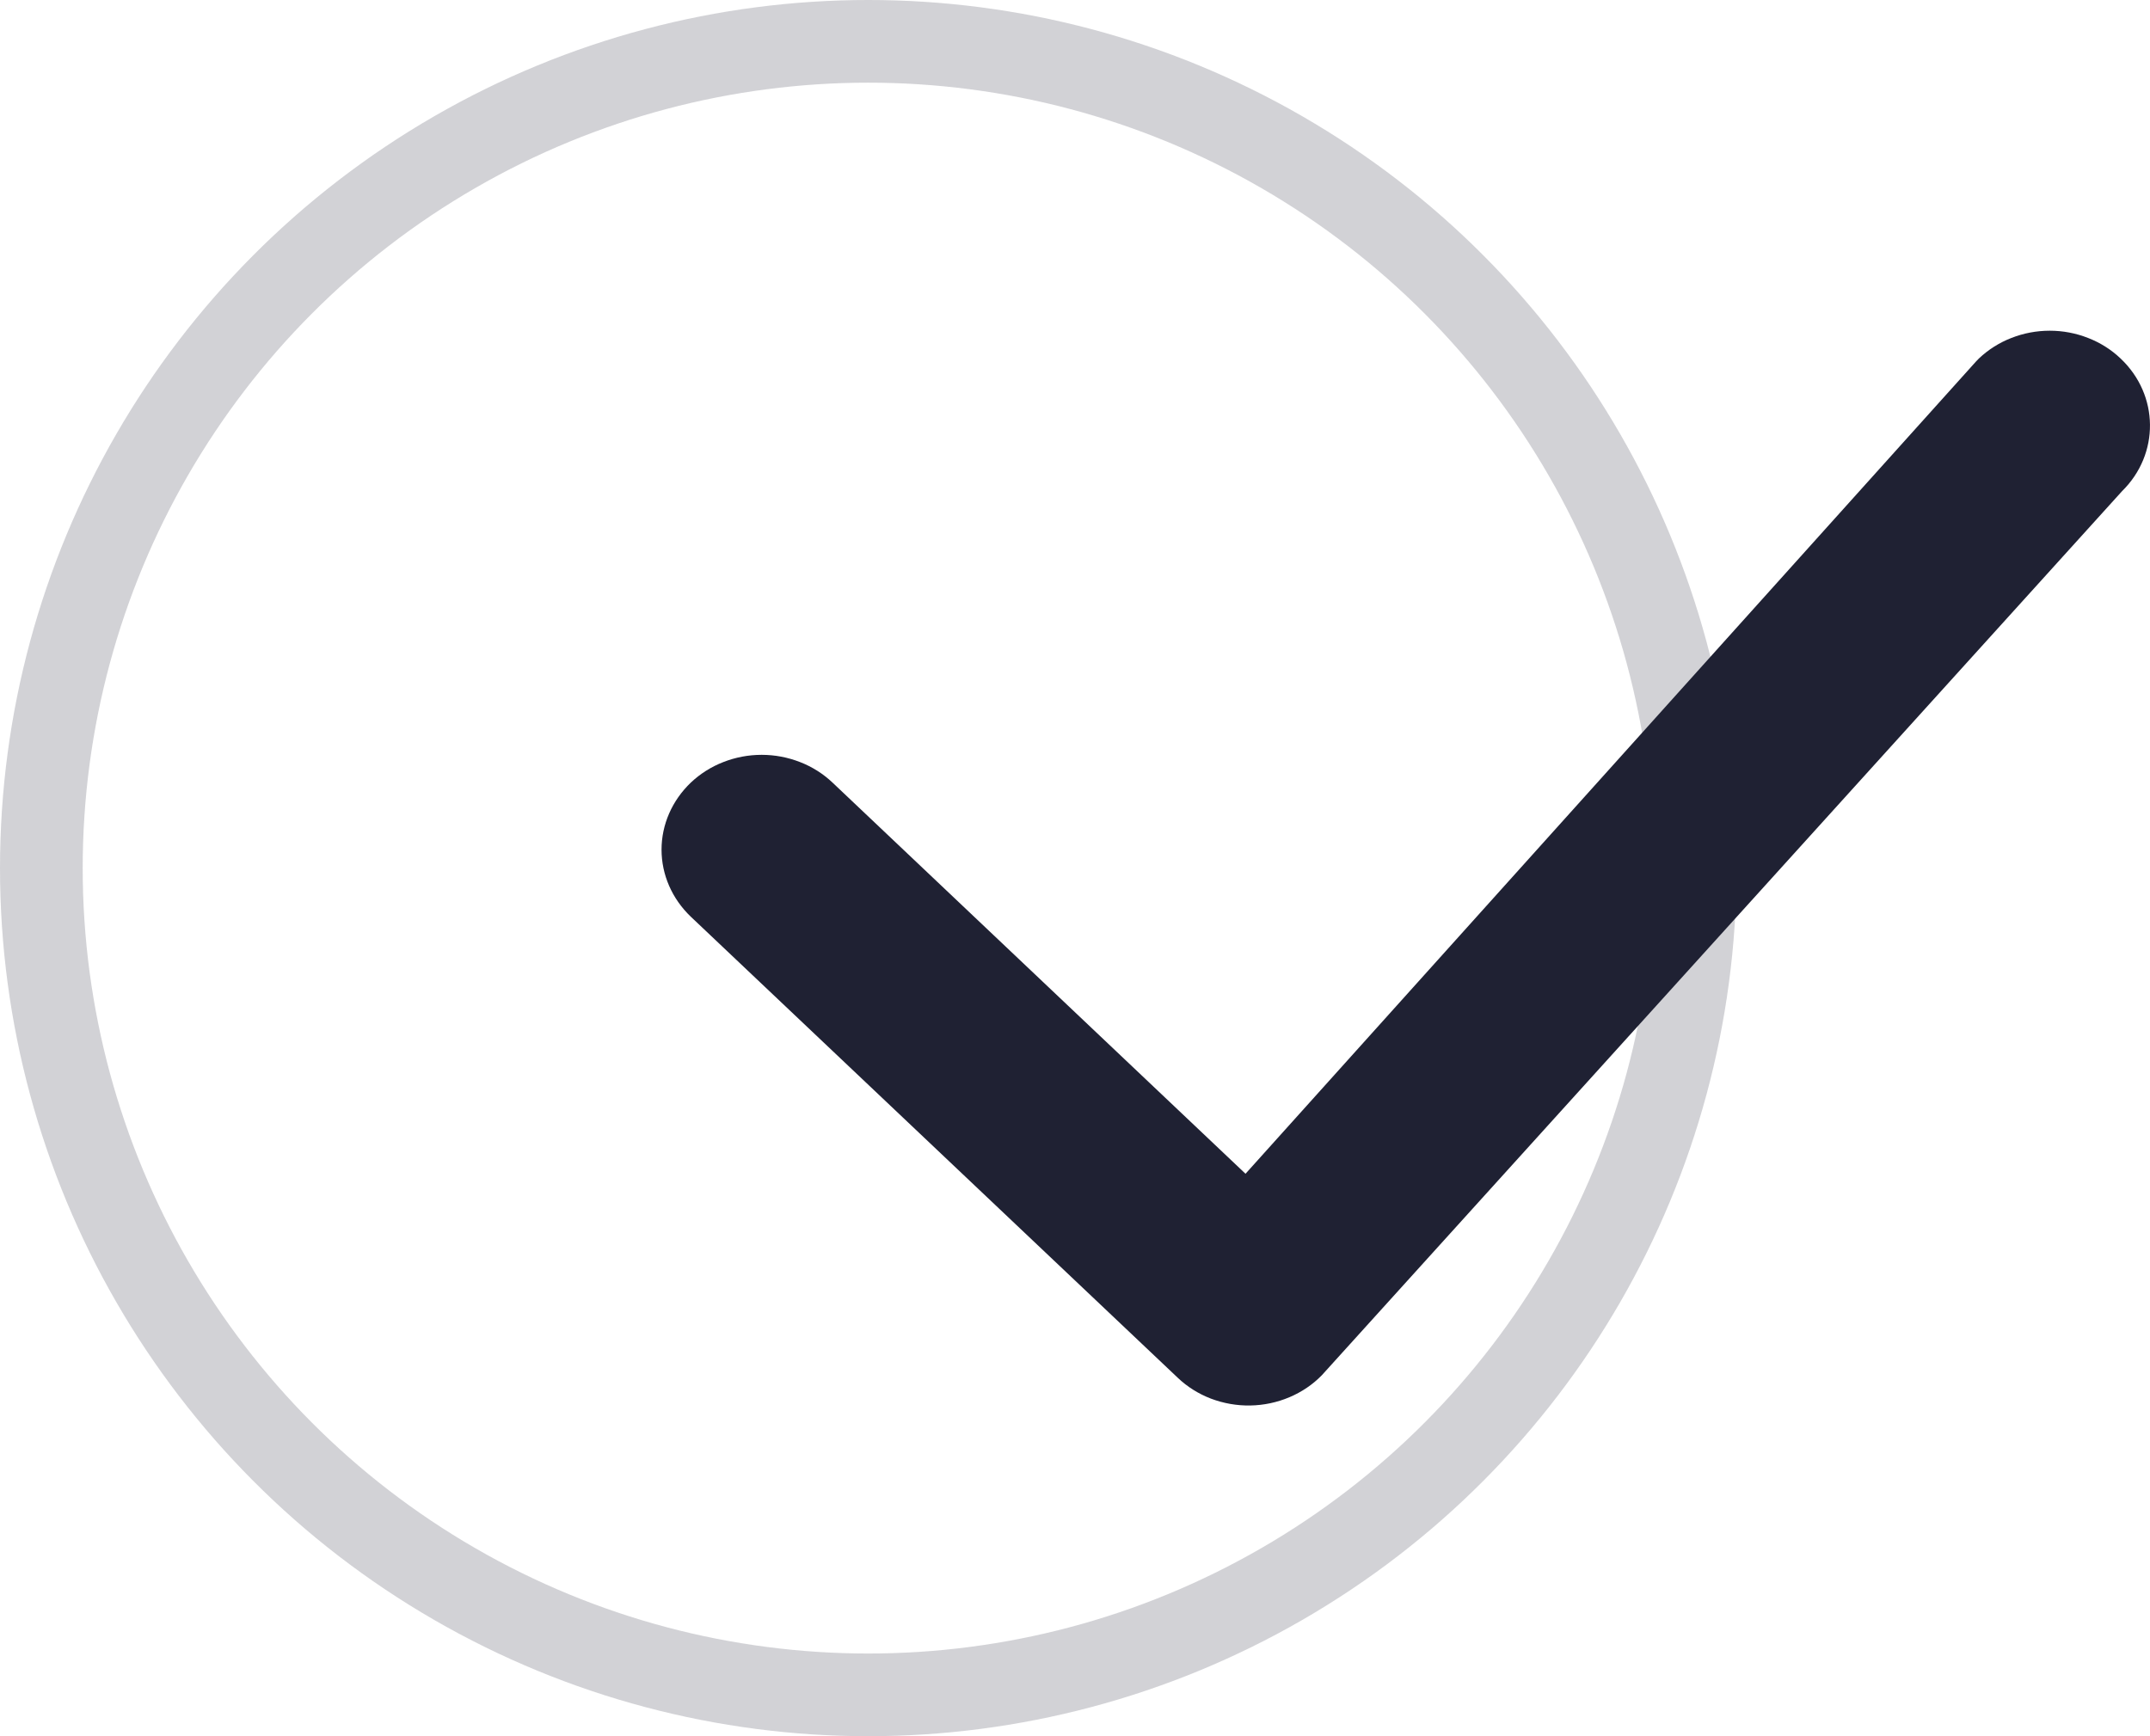 <svg width="26" height="21" viewBox="0 0 26 21" fill="none" xmlns="http://www.w3.org/2000/svg">
<circle opacity="0.2" cx="10.5" cy="10.5" r="10" stroke="#1F2133"/>
<path d="M23.931 4.336C24.043 4.23 24.176 4.145 24.323 4.088C24.47 4.03 24.628 4 24.788 4C24.947 4 25.105 4.03 25.252 4.088C25.399 4.145 25.533 4.23 25.644 4.336C26.112 4.778 26.119 5.493 25.661 5.942L15.985 16.634C15.875 16.747 15.742 16.837 15.593 16.9C15.444 16.963 15.284 16.997 15.12 17C14.957 17.003 14.795 16.974 14.644 16.917C14.493 16.859 14.356 16.773 14.242 16.664L8.354 11.088C8.127 10.871 8 10.58 8 10.277C8 9.974 8.127 9.683 8.354 9.466C8.466 9.36 8.599 9.275 8.746 9.218C8.893 9.16 9.051 9.13 9.211 9.13C9.37 9.13 9.528 9.16 9.676 9.218C9.823 9.275 9.956 9.36 10.068 9.466L15.062 14.197L23.898 4.37C23.909 4.358 23.919 4.347 23.931 4.336Z" fill="#1F2133"/>
</svg>
